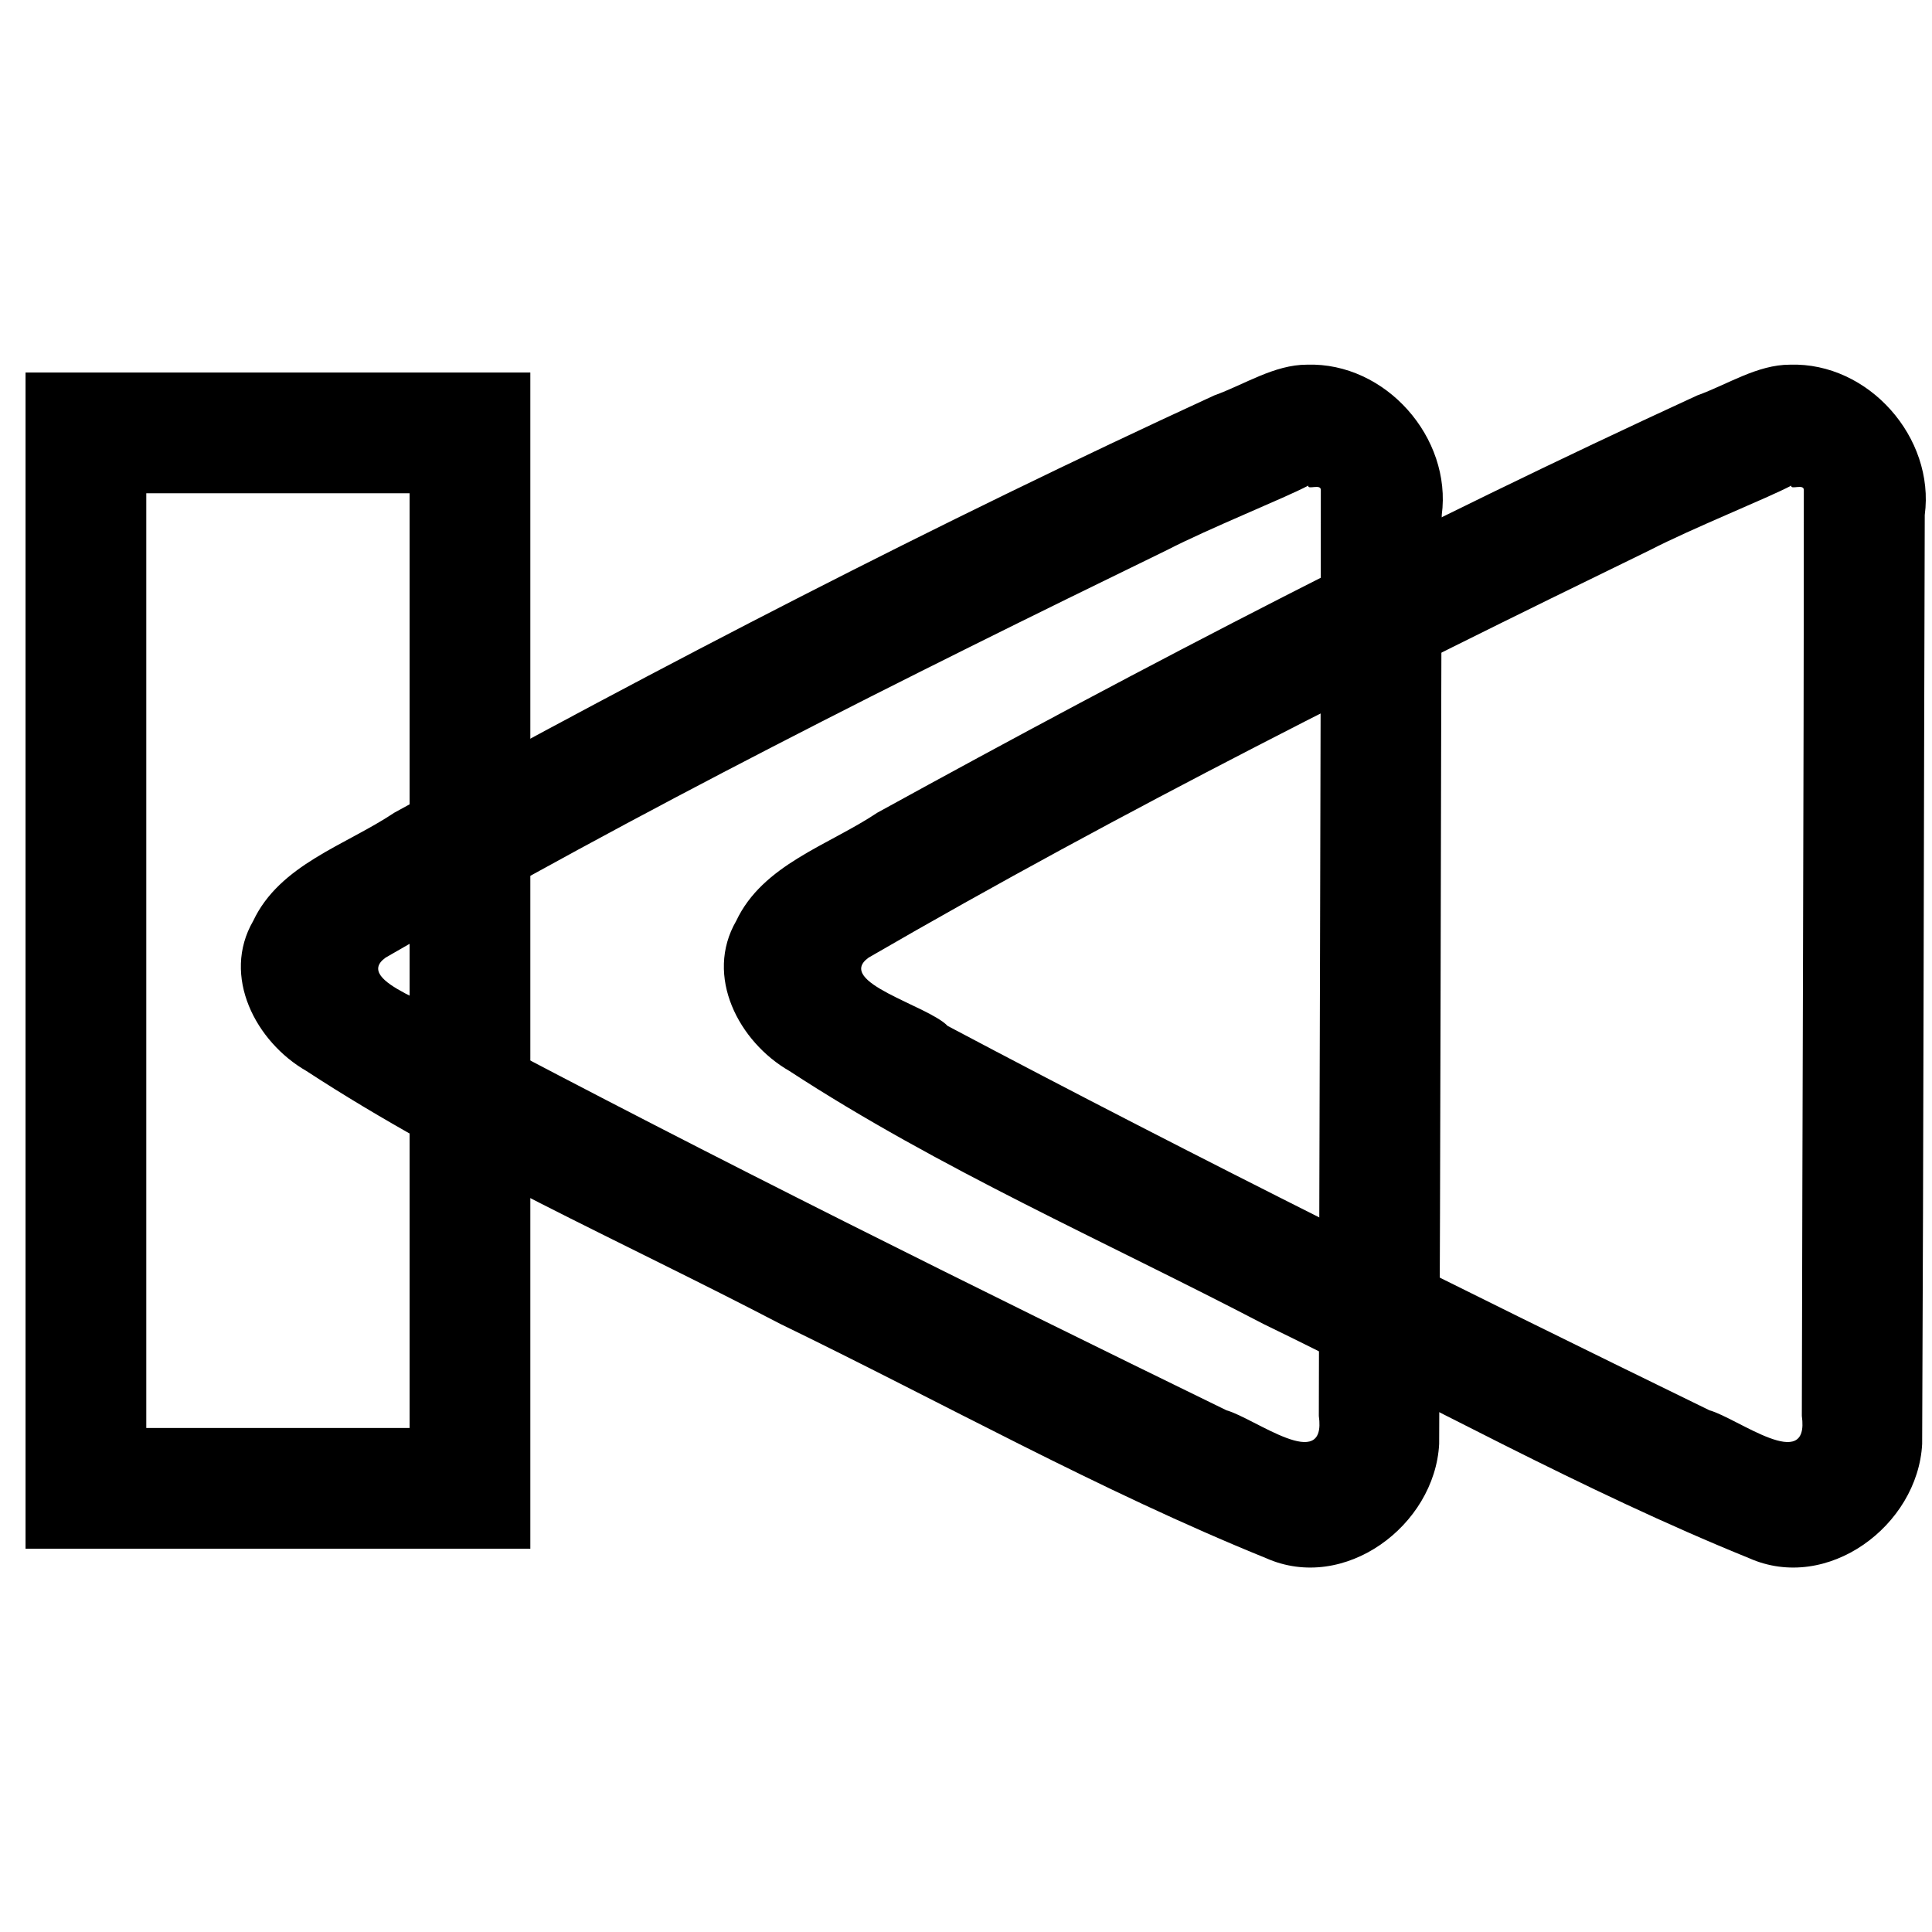 <svg version="1.1" viewBox="0 0 32 32" xmlns="http://www.w3.org/2000/svg">
<g transform="translate(0 -1020.36)">
<path d="m29.648 1026.4c1.302-0.041 2.403 1.208 2.232 2.49-0.016 5.129-0.02 10.258-0.043 15.387-0.072 1.353-1.57 2.468-2.867 1.891-2.759-1.119-5.365-2.58-8.042-3.878-2.629-1.372-5.365-2.567-7.853-4.191-0.838-0.481-1.411-1.571-0.881-2.486 0.44-0.934 1.528-1.251 2.337-1.792 4.45-2.448 8.964-4.788 13.579-6.911 0.502-0.18 0.993-0.51 1.539-0.51zm0.02 2.004c-0.379 0.201-1.646 0.709-2.333 1.064-4.376 2.13-8.736 4.311-12.948 6.753-0.567 0.405 0.989 0.795 1.308 1.131 4.163 2.206 8.385 4.301 12.619 6.367 0.467 0.13 1.665 1.056 1.53 0.093 0.009-5.111 0.033-10.223 0.033-15.334 0.004-0.112-0.223 0-0.208-0.074zm-15.695 7.885c0.266-9e-4 -0.126 0.416 0 0z" color="#000000" color-rendering="auto" image-rendering="auto" shape-rendering="auto" solid-color="#000000" style="isolation:auto;mix-blend-mode:normal;text-decoration-color:#000000;text-decoration-line:none;text-decoration-style:solid;text-indent:0;text-transform:none;white-space:normal"/>
<path d="m21.648 1026.4c1.302-0.041 2.403 1.208 2.232 2.49-0.016 5.129-0.02 10.258-0.043 15.387-0.072 1.353-1.57 2.468-2.867 1.891-2.759-1.119-5.365-2.58-8.042-3.878-2.629-1.372-5.365-2.567-7.853-4.191-0.838-0.481-1.411-1.571-0.881-2.486 0.44-0.934 1.528-1.251 2.337-1.792 4.45-2.448 8.964-4.788 13.579-6.911 0.502-0.18 0.993-0.51 1.539-0.51zm0.02 2.004c-0.379 0.201-1.646 0.709-2.333 1.064-4.376 2.13-8.736 4.311-12.948 6.753-0.567 0.405 0.989 0.795 1.308 1.131 4.163 2.206 8.385 4.301 12.619 6.367 0.467 0.13 1.665 1.056 1.53 0.093 0.009-5.111 0.033-10.223 0.033-15.334 0.004-0.112-0.223 0-0.208-0.074zm-15.695 7.885c0.266-9e-4 -0.126 0.416 0 0z" color="#000000" color-rendering="auto" image-rendering="auto" shape-rendering="auto" solid-color="#000000" style="isolation:auto;mix-blend-mode:normal;text-decoration-color:#000000;text-decoration-line:none;text-decoration-style:solid;text-indent:0;text-transform:none;white-space:normal"/>
<rect transform="scale(-1,1)" x="-7.784" y="1027.53" width="6.361" height="17.482" fill="none" stroke="#000" stroke-width="2"/>
</g>
</svg>
